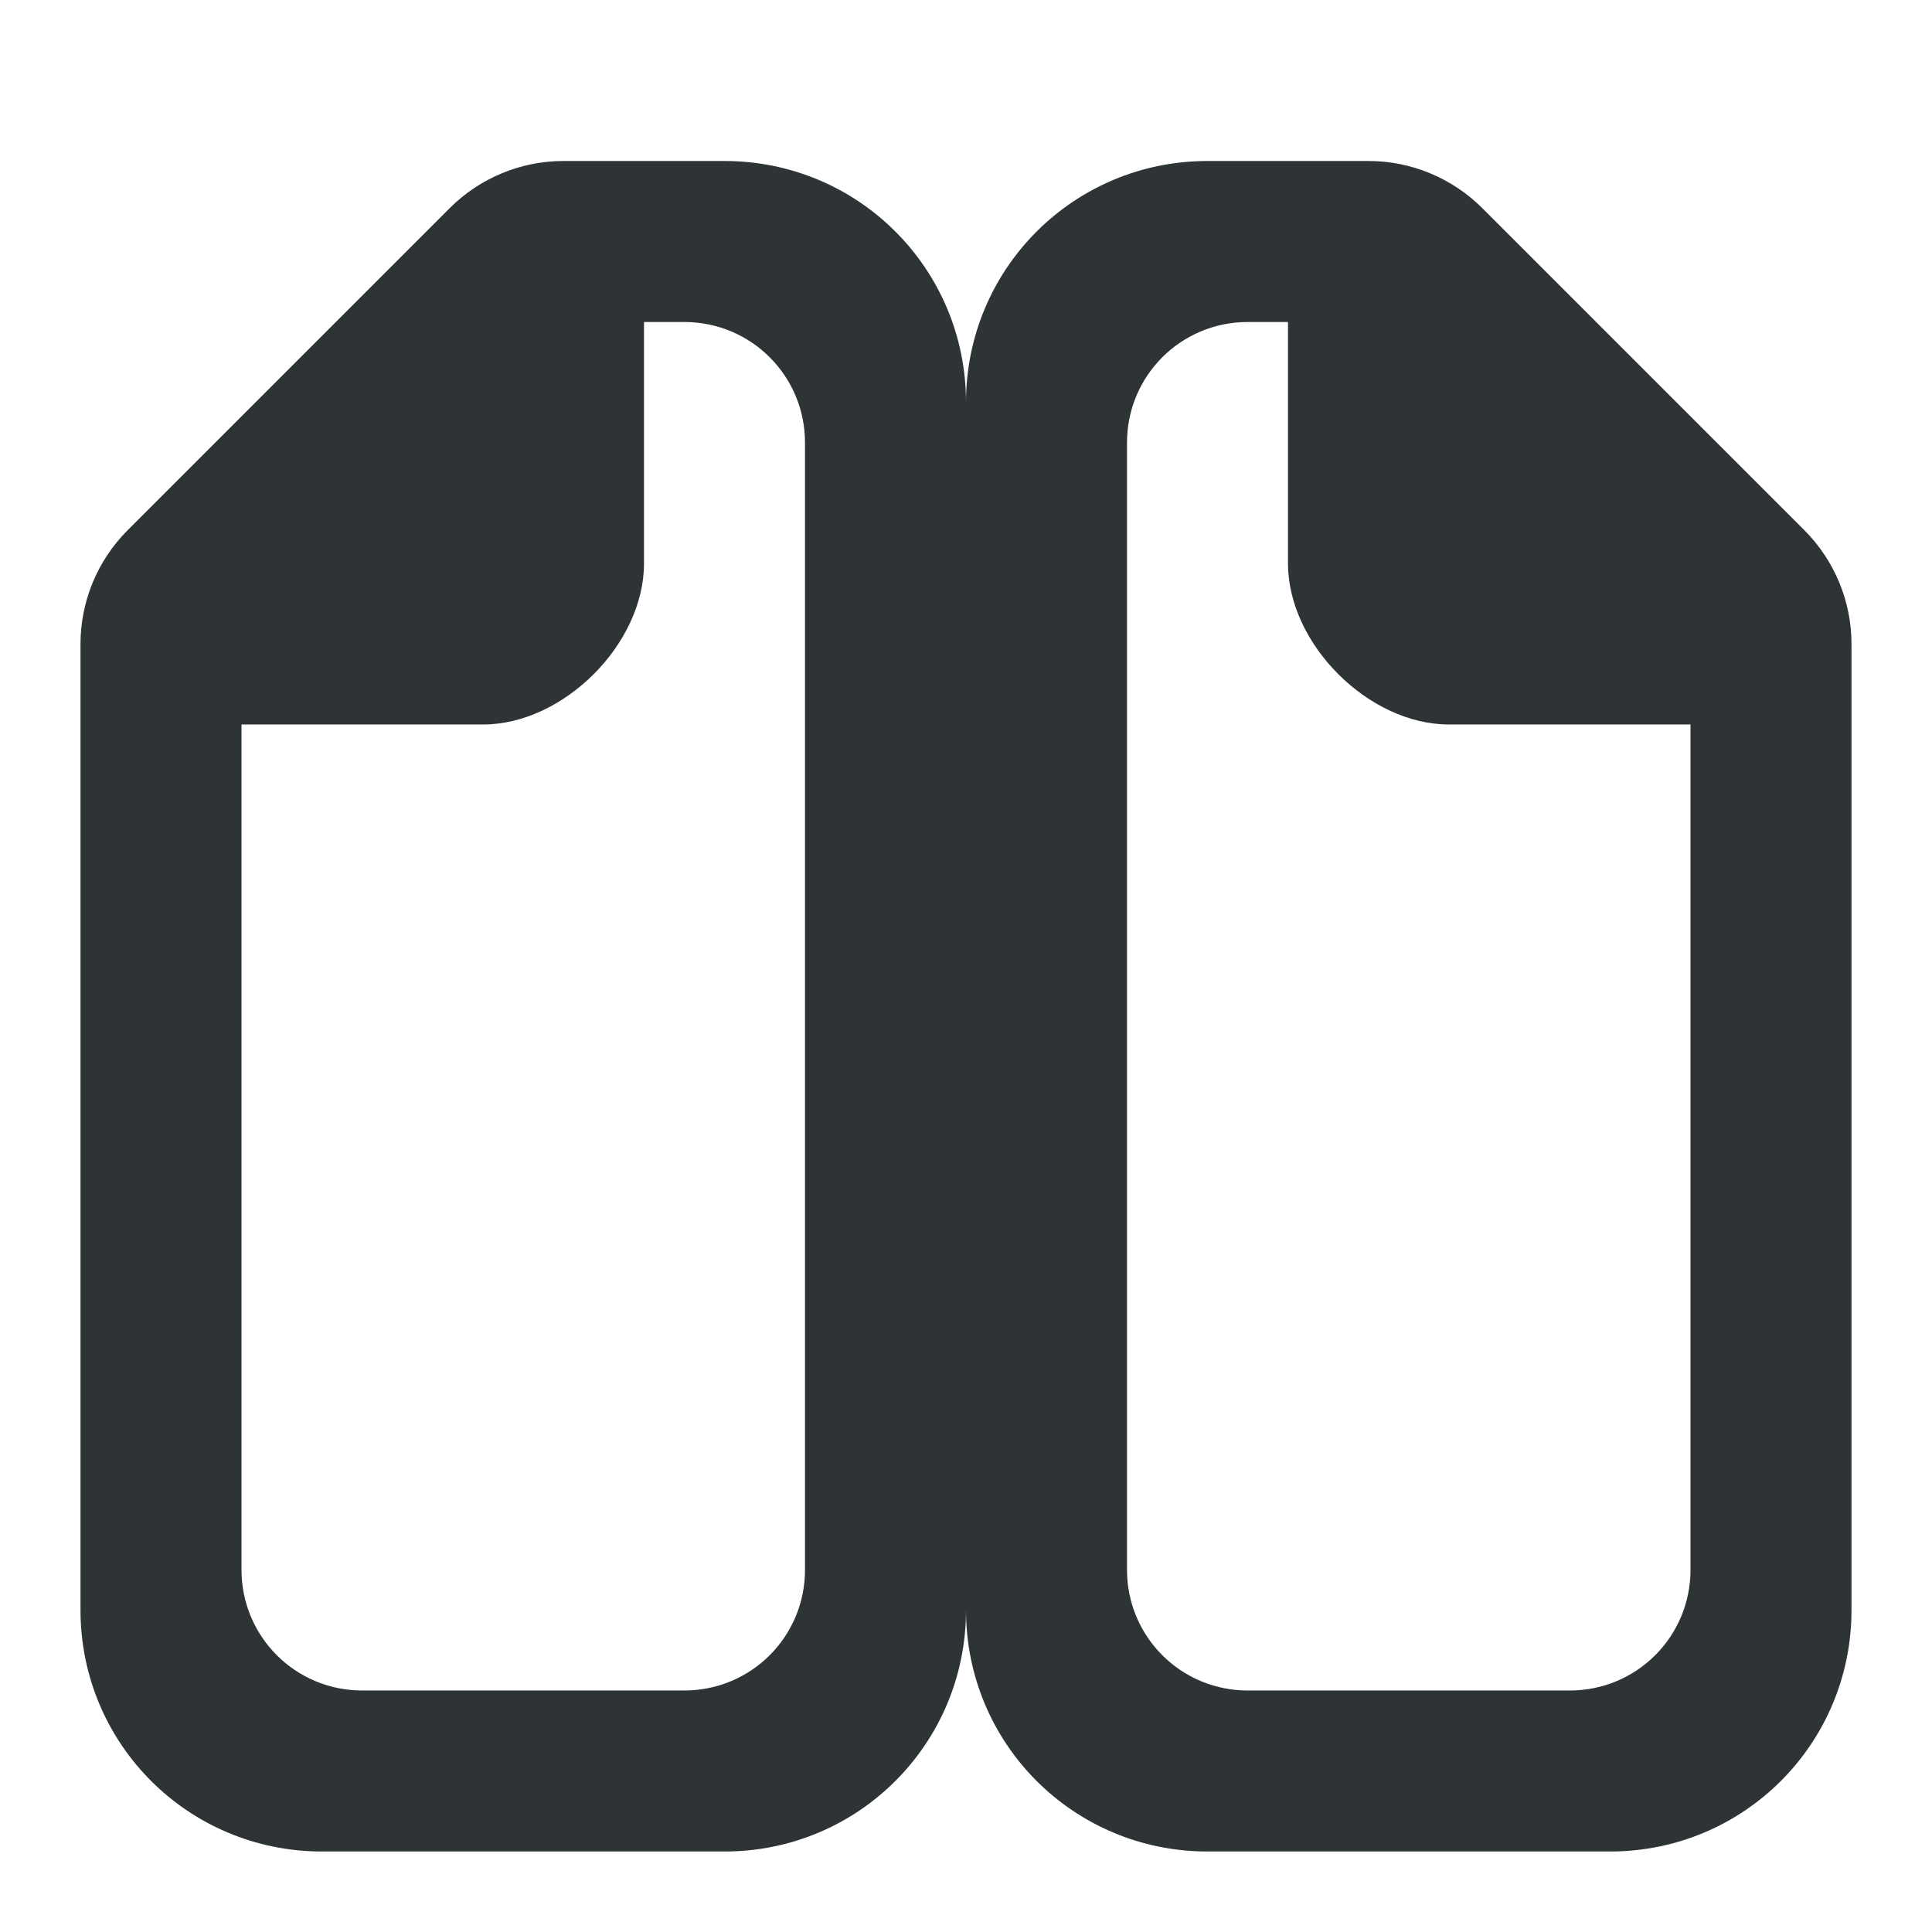 <svg viewBox="0 0 24 24" xmlns="http://www.w3.org/2000/svg"><g fill="#2e3436" stroke-width="2"><path d="m15 2c-1.662 0-3 1.338-3 3v15c0 1.662 1.338 3 3 3h5c1.662 0 3-1.338 3-3v-11-1c-0-.53-.211-1.039-.586-1.414l-4-4c-.375-.375-.884-.586-1.414-.586h-1zm.5 2h.5v3c0 1 1 2 2 2h3v10.5c0 .831-.669 1.5-1.5 1.5h-4c-.831 0-1.5-.669-1.5-1.5v-14c0-.831.669-1.5 1.5-1.5z"/><path d="m9 2c1.662 0 3 1.338 3 3v15c0 1.662-1.338 3-3 3h-5c-1.662 0-3-1.338-3-3v-11-1c0-.53.211-1.039.586-1.414l4-4c.375-.375.884-.586 1.414-.586h1zm-.5 2h-.5v3c0 1-1 2-2 2h-3v10.5c0 .831.669 1.5 1.5 1.5h4c.831 0 1.5-.669 1.5-1.5v-14c0-.831-.669-1.5-1.5-1.5z"/></g></svg>